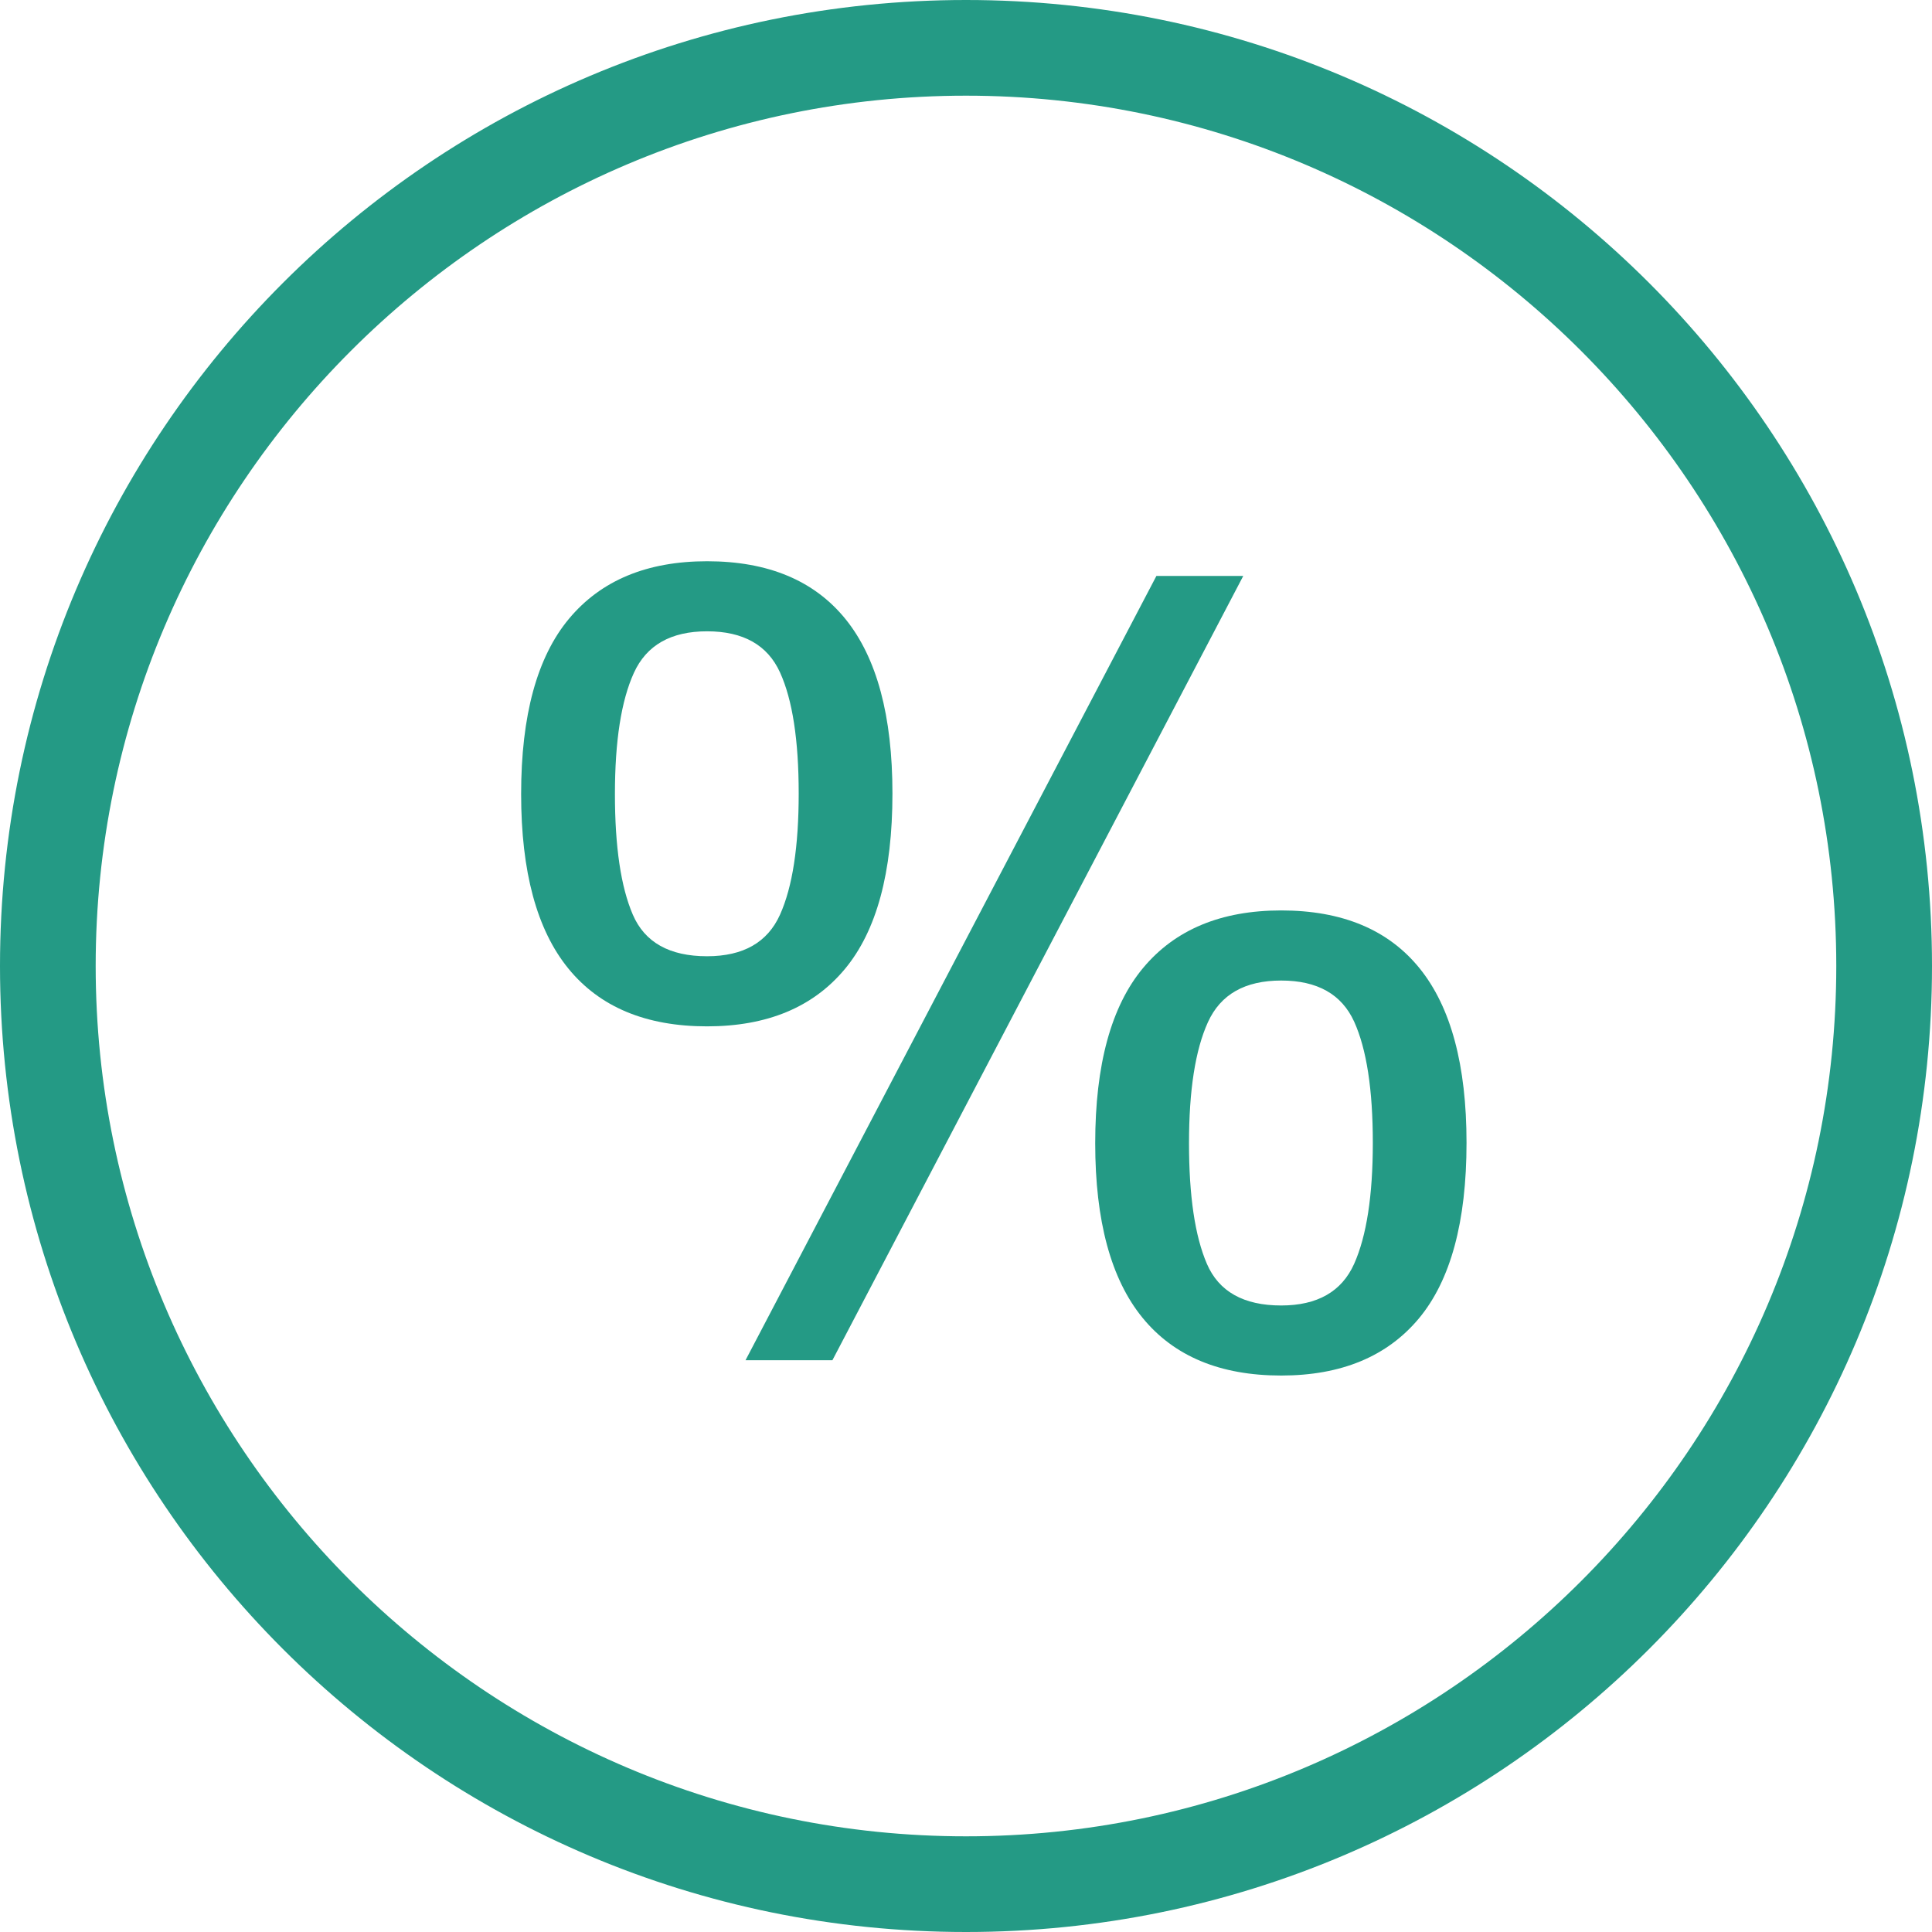 <?xml version="1.0" encoding="utf-8"?>
<!-- Generator: Adobe Illustrator 16.0.0, SVG Export Plug-In . SVG Version: 6.00 Build 0)  -->
<!DOCTYPE svg PUBLIC "-//W3C//DTD SVG 1.1//EN" "http://www.w3.org/Graphics/SVG/1.1/DTD/svg11.dtd">
<svg version="1.1" id="Layer_1" xmlns="http://www.w3.org/2000/svg" xmlns:xlink="http://www.w3.org/1999/xlink" x="0px" y="0px"
	 width="42px" height="42px" viewBox="0 0 42 42" enable-background="new 0 0 42 42" xml:space="preserve">
<g>
	<path fill="#249A85" d="M21,0C9.403,0,0,9.4,0,20.999S9.403,42,21,42c11.598,0,21-9.402,21-21.001S32.599,0,21,0z M21,39.92
		c-10.433,0-18.92-8.488-18.92-18.921C2.08,10.567,10.568,2.08,21,2.08c10.432,0,18.919,8.487,18.919,18.919
		C39.92,31.432,31.433,39.92,21,39.92z"/>
	<path fill="#249A85" d="M27.852,19.792c-1.305,0-2.305,0.416-3,1.248s-1.043,2.104-1.043,3.813c0,1.688,0.342,2.951,1.025,3.79
		c0.684,0.84,1.689,1.26,3.018,1.26c1.305,0,2.303-0.414,2.994-1.242c0.689-0.828,1.035-2.102,1.035-3.818
		c0-1.688-0.34-2.95-1.018-3.79C30.184,20.212,29.18,19.792,27.852,19.792z M29.438,27.475c-0.271,0.604-0.801,0.905-1.586,0.905
		c-0.816,0-1.355-0.302-1.615-0.905c-0.26-0.603-0.389-1.477-0.389-2.622c0-1.152,0.137-2.03,0.412-2.633
		c0.275-0.604,0.805-0.904,1.592-0.904c0.785,0,1.314,0.297,1.586,0.893c0.27,0.596,0.406,1.474,0.406,2.634
		C29.844,25.994,29.707,26.872,29.438,27.475z"/>
	<polygon fill="#249A85" points="25.139,12.521 16.207,29.57 18.096,29.57 27.027,12.521 	"/>
	<path fill="#249A85" d="M19.401,17.25c0-1.687-0.34-2.95-1.019-3.79c-0.679-0.839-1.683-1.259-3.011-1.259
		c-1.305,0-2.305,0.416-3,1.248c-0.695,0.832-1.042,2.103-1.042,3.813c0,1.688,0.341,2.95,1.024,3.79s1.689,1.26,3.017,1.26
		c1.305,0,2.303-0.414,2.994-1.243C19.056,20.24,19.401,18.968,19.401,17.25z M16.957,19.884c-0.271,0.603-0.8,0.904-1.586,0.904
		c-0.817,0-1.355-0.302-1.614-0.904c-0.26-0.603-0.389-1.478-0.389-2.622c0-1.152,0.137-2.03,0.412-2.634
		c0.275-0.603,0.805-0.904,1.591-0.904s1.315,0.298,1.586,0.894c0.271,0.595,0.406,1.473,0.406,2.633
		C17.363,18.403,17.228,19.281,16.957,19.884z"/>
</g>
</svg>

